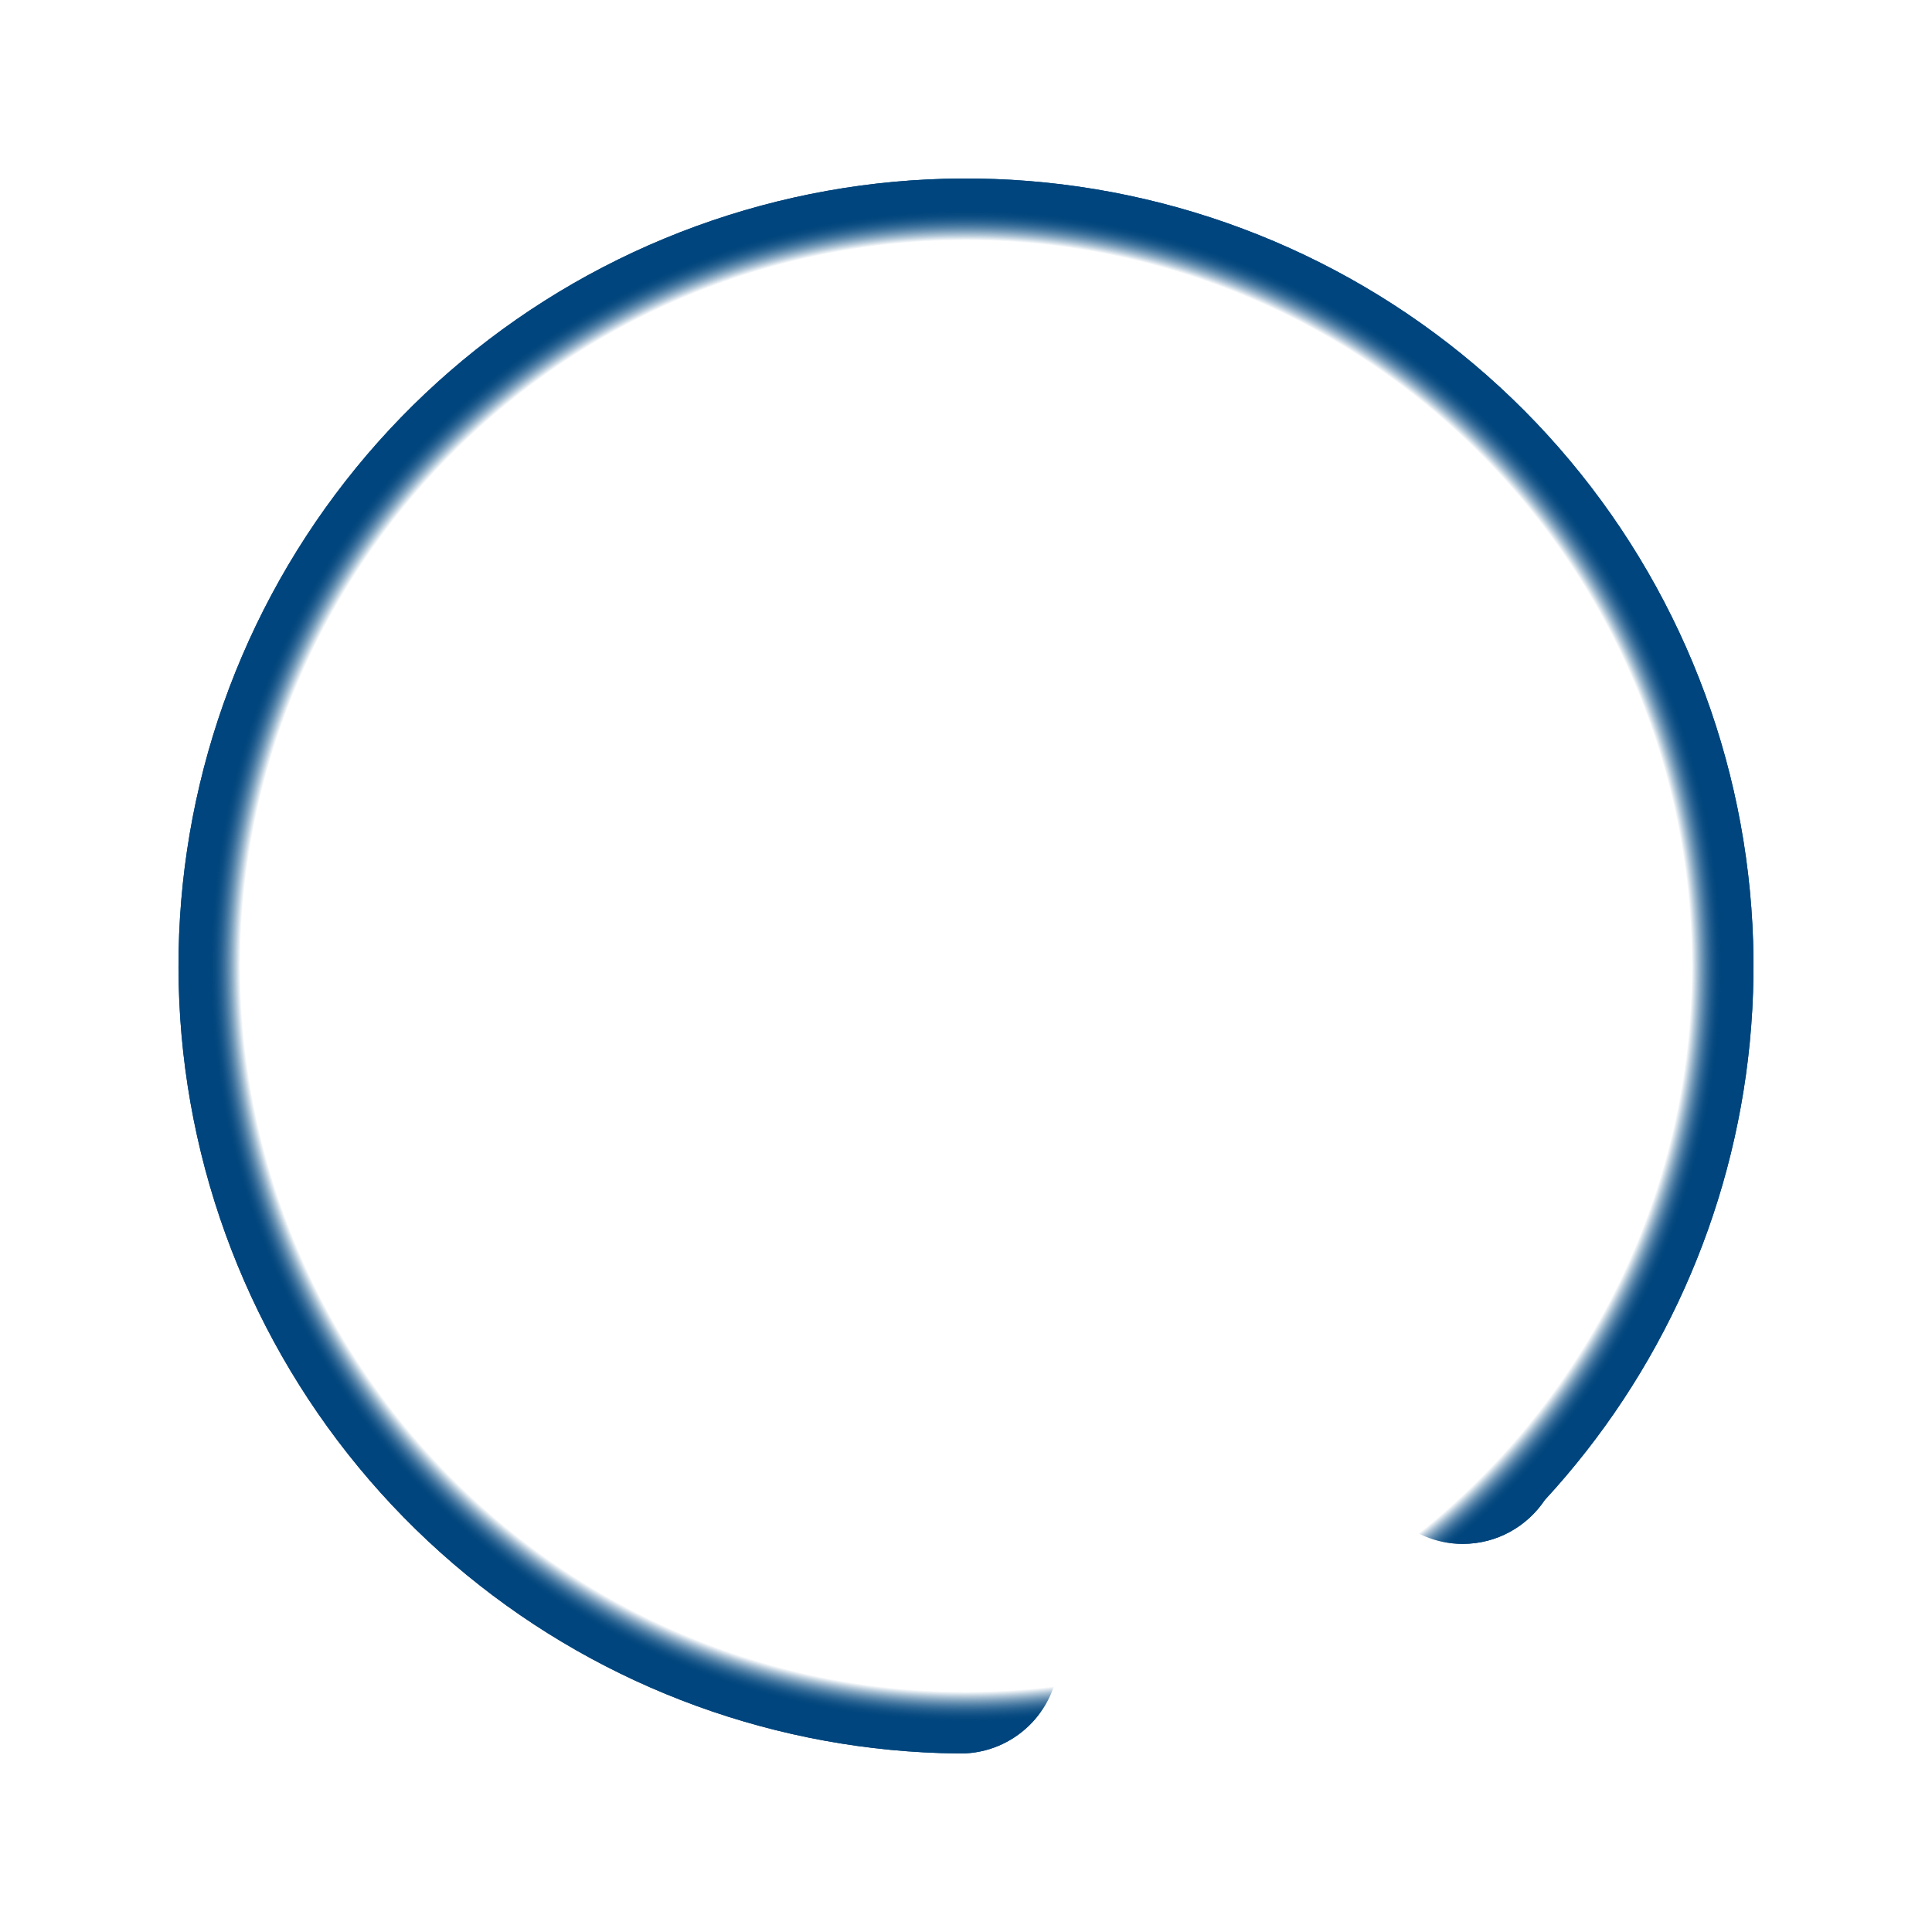<svg width="184" height="184" viewBox="0 0 184 184" fill="none" xmlns="http://www.w3.org/2000/svg">
<g filter="url(#filter0_f_4024_17419)">
<path fill-rule="evenodd" clip-rule="evenodd" d="M91.71 166.999C91.675 166.999 91.639 166.999 91.603 166.999C91.556 167 91.509 167 91.462 167C91.363 167 91.263 166.998 91.165 166.995C74.109 166.805 57.618 160.807 44.421 149.976C31.008 138.968 21.826 123.65 18.441 106.632C15.056 89.614 17.677 71.948 25.856 56.645C34.035 41.343 47.268 29.349 63.299 22.709C79.33 16.069 97.167 15.193 113.771 20.23C130.376 25.266 144.72 35.905 154.36 50.332C164 64.76 168.34 82.083 166.639 99.351C165.037 115.615 158.17 130.882 147.126 142.853C145.437 145.376 142.568 147.036 139.312 147.036C134.115 147.036 129.903 142.808 129.903 137.593C129.903 135.431 130.627 133.438 131.846 131.846L131.775 131.775C140.977 122.573 146.703 110.465 147.979 97.513C149.255 84.562 146 71.57 138.77 60.749C131.54 49.929 120.782 41.95 108.328 38.172C95.875 34.394 82.497 35.052 70.474 40.032C58.451 45.012 48.527 54.007 42.392 65.484C36.257 76.961 34.292 90.21 36.831 102.974C39.37 115.738 46.256 127.226 56.315 135.482C65.878 143.33 77.747 147.795 90.075 148.217C90.528 148.15 90.991 148.115 91.462 148.115C96.658 148.115 100.871 152.343 100.871 157.558C100.871 162.591 96.946 166.705 92 166.985V167C91.903 167 91.807 167 91.71 166.999Z" fill="url(#paint0_angular_4024_17419)"/>
</g>
<path fill-rule="evenodd" clip-rule="evenodd" d="M91.71 166.999C91.675 166.999 91.639 166.999 91.603 166.999C91.556 167 91.509 167 91.462 167C91.363 167 91.263 166.998 91.165 166.995C74.109 166.805 57.618 160.807 44.421 149.976C31.008 138.968 21.826 123.65 18.441 106.632C15.056 89.614 17.677 71.948 25.856 56.645C34.035 41.343 47.268 29.349 63.299 22.709C79.33 16.069 97.167 15.193 113.771 20.23C130.376 25.266 144.72 35.905 154.36 50.332C164 64.76 168.34 82.083 166.639 99.351C165.037 115.615 158.17 130.882 147.126 142.853C145.437 145.376 142.568 147.036 139.312 147.036C134.115 147.036 129.903 142.808 129.903 137.593C129.903 135.431 130.627 133.438 131.846 131.846L131.775 131.775C140.977 122.573 146.703 110.465 147.979 97.513C149.255 84.562 146 71.57 138.77 60.749C131.54 49.929 120.782 41.95 108.328 38.172C95.875 34.394 82.497 35.052 70.474 40.032C58.451 45.012 48.527 54.007 42.392 65.484C36.257 76.961 34.292 90.21 36.831 102.974C39.37 115.738 46.256 127.226 56.315 135.482C65.878 143.33 77.747 147.795 90.075 148.217C90.528 148.15 90.991 148.115 91.462 148.115C96.658 148.115 100.871 152.343 100.871 157.558C100.871 162.591 96.946 166.705 92 166.985V167C91.903 167 91.807 167 91.71 166.999Z" fill="url(#paint1_angular_4024_17419)"/>
<mask id="path-3-inside-1_4024_17419" fill="white">
<path fill-rule="evenodd" clip-rule="evenodd" d="M91.71 166.999C91.675 166.999 91.639 166.999 91.603 166.999C91.556 167 91.509 167 91.462 167C91.363 167 91.263 166.998 91.165 166.995C74.109 166.805 57.618 160.807 44.421 149.976C31.008 138.968 21.826 123.65 18.441 106.632C15.056 89.614 17.677 71.948 25.856 56.645C34.035 41.343 47.268 29.349 63.299 22.709C79.33 16.069 97.167 15.193 113.771 20.23C130.376 25.266 144.72 35.905 154.36 50.332C164 64.76 168.34 82.083 166.639 99.351C165.037 115.615 158.17 130.882 147.126 142.853C145.437 145.376 142.568 147.036 139.312 147.036C134.115 147.036 129.903 142.808 129.903 137.593C129.903 135.431 130.627 133.438 131.846 131.846L131.775 131.775C140.977 122.573 146.703 110.465 147.979 97.513C149.255 84.562 146 71.57 138.77 60.749C131.54 49.929 120.782 41.95 108.328 38.172C95.875 34.394 82.497 35.052 70.474 40.032C58.451 45.012 48.527 54.007 42.392 65.484C36.257 76.961 34.292 90.21 36.831 102.974C39.37 115.738 46.256 127.226 56.315 135.482C65.878 143.33 77.747 147.795 90.075 148.217C90.528 148.15 90.991 148.115 91.462 148.115C96.658 148.115 100.871 152.343 100.871 157.558C100.871 162.591 96.946 166.705 92 166.985V167C91.903 167 91.807 167 91.71 166.999Z"/>
</mask>
<path d="M91.603 166.999L91.608 165.999L91.598 165.999L91.588 165.999L91.603 166.999ZM91.71 166.999L91.714 165.999H91.714L91.71 166.999ZM91.165 166.995L91.196 165.996L91.186 165.995L91.176 165.995L91.165 166.995ZM44.421 149.976L45.055 149.203L44.421 149.976ZM18.441 106.632L19.422 106.437L18.441 106.632ZM25.856 56.645L24.974 56.174L25.856 56.645ZM63.299 22.709L63.681 23.633L63.299 22.709ZM113.771 20.23L113.481 21.186L113.771 20.23ZM154.36 50.332L155.192 49.777L154.36 50.332ZM166.639 99.351L165.644 99.253L166.639 99.351ZM147.126 142.853L146.391 142.175L146.339 142.232L146.296 142.297L147.126 142.853ZM131.846 131.846L132.64 132.454L133.173 131.758L132.553 131.139L131.846 131.846ZM131.775 131.775L131.068 131.068L130.36 131.775L131.068 132.482L131.775 131.775ZM147.979 97.513L148.974 97.612V97.612L147.979 97.513ZM108.328 38.172L108.038 39.129L108.328 38.172ZM70.474 40.032L70.091 39.108L70.474 40.032ZM42.392 65.484L41.51 65.013L42.392 65.484ZM36.831 102.974L35.85 103.169L36.831 102.974ZM56.315 135.482L56.95 134.709L56.315 135.482ZM90.075 148.217L90.04 149.216L90.131 149.22L90.221 149.206L90.075 148.217ZM92 166.985L91.944 165.986L91 166.04V166.985H92ZM92 167V168H93V167H92ZM91.598 167.999C91.634 167.999 91.67 167.999 91.707 167.999L91.714 165.999C91.679 165.999 91.644 165.999 91.608 165.999L91.598 167.999ZM91.462 168C91.514 168 91.566 168 91.618 167.999L91.588 165.999C91.546 166 91.504 166 91.462 166V168ZM91.133 167.995C91.243 167.998 91.352 168 91.462 168V166C91.373 166 91.284 165.999 91.196 165.996L91.133 167.995ZM43.786 150.749C57.16 161.724 73.871 167.803 91.153 167.995L91.176 165.995C74.348 165.808 58.077 159.889 45.055 149.203L43.786 150.749ZM17.46 106.827C20.891 124.072 30.194 139.594 43.786 150.749L45.055 149.203C31.821 138.342 22.762 123.228 19.422 106.437L17.46 106.827ZM24.974 56.174C16.686 71.681 14.03 89.582 17.46 106.827L19.422 106.437C16.082 89.645 18.668 72.215 26.738 57.117L24.974 56.174ZM62.916 21.785C46.672 28.514 33.263 40.667 24.974 56.174L26.738 57.117C34.808 42.018 47.864 30.185 63.681 23.633L62.916 21.785ZM114.062 19.273C97.236 14.168 79.161 15.056 62.916 21.785L63.681 23.633C79.499 17.081 97.098 16.217 113.481 21.186L114.062 19.273ZM155.192 49.777C145.423 35.157 130.887 24.377 114.062 19.273L113.481 21.186C129.864 26.156 144.017 36.653 153.529 50.888L155.192 49.777ZM167.634 99.449C169.357 81.951 164.96 64.396 155.192 49.777L153.529 50.888C163.04 65.123 167.322 82.215 165.644 99.253L167.634 99.449ZM147.861 143.531C159.053 131.4 166.011 115.93 167.634 99.449L165.644 99.253C164.063 115.3 157.288 130.363 146.391 142.175L147.861 143.531ZM146.296 142.297C144.784 144.555 142.219 146.036 139.312 146.036V148.036C142.916 148.036 146.091 146.197 147.957 143.41L146.296 142.297ZM139.312 146.036C134.671 146.036 130.903 142.26 130.903 137.593H128.903C128.903 143.357 133.56 148.036 139.312 148.036V146.036ZM130.903 137.593C130.903 135.658 131.551 133.877 132.64 132.454L131.052 131.238C129.704 132.999 128.903 135.204 128.903 137.593H130.903ZM131.068 132.482L131.139 132.553L132.553 131.139L132.482 131.068L131.068 132.482ZM146.984 97.415C145.731 110.136 140.106 122.029 131.068 131.068L132.482 132.482C141.847 123.116 147.676 110.793 148.974 97.612L146.984 97.415ZM137.939 61.305C145.04 71.933 148.237 84.695 146.984 97.415L148.974 97.612C150.272 84.43 146.96 71.207 139.602 60.194L137.939 61.305ZM108.038 39.129C120.27 42.84 130.837 50.677 137.939 61.305L139.602 60.194C132.243 49.181 121.294 41.06 108.619 37.215L108.038 39.129ZM70.857 40.956C82.666 36.064 95.806 35.419 108.038 39.129L108.619 37.215C95.944 33.37 82.328 34.039 70.091 39.108L70.857 40.956ZM43.274 65.955C49.3 54.682 59.047 45.847 70.857 40.956L70.091 39.108C57.855 44.177 47.754 53.331 41.51 65.013L43.274 65.955ZM37.812 102.779C35.318 90.242 37.248 77.228 43.274 65.955L41.51 65.013C35.266 76.694 33.266 90.178 35.85 103.169L37.812 102.779ZM56.95 134.709C47.069 126.6 40.305 115.316 37.812 102.779L35.85 103.169C38.434 116.16 45.443 127.852 55.681 136.255L56.95 134.709ZM90.109 147.218C78 146.803 66.343 142.417 56.95 134.709L55.681 136.255C65.414 144.242 77.493 148.787 90.04 149.216L90.109 147.218ZM91.462 147.115C90.942 147.115 90.429 147.154 89.928 147.228L90.221 149.206C90.626 149.146 91.04 149.115 91.462 149.115V147.115ZM101.871 157.558C101.871 151.794 97.214 147.115 91.462 147.115V149.115C96.103 149.115 99.871 152.892 99.871 157.558H101.871ZM92.056 167.983C97.532 167.674 101.871 163.122 101.871 157.558H99.871C99.871 162.061 96.36 165.737 91.944 165.986L92.056 167.983ZM93 167V166.985H91V167H93ZM91.707 167.999C91.804 168 91.902 168 92 168V166C91.905 166 91.809 166 91.714 165.999L91.707 167.999Z" fill="url(#paint2_angular_4024_17419)" mask="url(#path-3-inside-1_4024_17419)"/>
<defs>
<filter id="filter0_f_4024_17419" x="0" y="0" width="184" height="184" filterUnits="userSpaceOnUse" color-interpolation-filters="sRGB">
<feFlood flood-opacity="0" result="BackgroundImageFix"/>
<feBlend mode="normal" in="SourceGraphic" in2="BackgroundImageFix" result="shape"/>
<feGaussianBlur stdDeviation="8.5" result="effect1_foregroundBlur_4024_17419"/>
</filter>
<radialGradient id="paint0_angular_4024_17419" cx="0" cy="0" r="1" gradientUnits="userSpaceOnUse" gradientTransform="translate(92 92) rotate(90) scale(75)">
<stop offset="0.917" stop-color="#00457D" stop-opacity="0"/>
<stop offset="0.956" stop-color="#00457D"/>
</radialGradient>
<radialGradient id="paint1_angular_4024_17419" cx="0" cy="0" r="1" gradientUnits="userSpaceOnUse" gradientTransform="translate(92 92) rotate(90) scale(75)">
<stop offset="0.917" stop-color="#00457D" stop-opacity="0"/>
<stop offset="0.956" stop-color="#00457D"/>
</radialGradient>
<radialGradient id="paint2_angular_4024_17419" cx="0" cy="0" r="1" gradientUnits="userSpaceOnUse" gradientTransform="translate(92 92) rotate(90) scale(75)">
<stop stop-color="white"/>
<stop offset="0.895" stop-color="white" stop-opacity="0"/>
</radialGradient>
</defs>
</svg>
